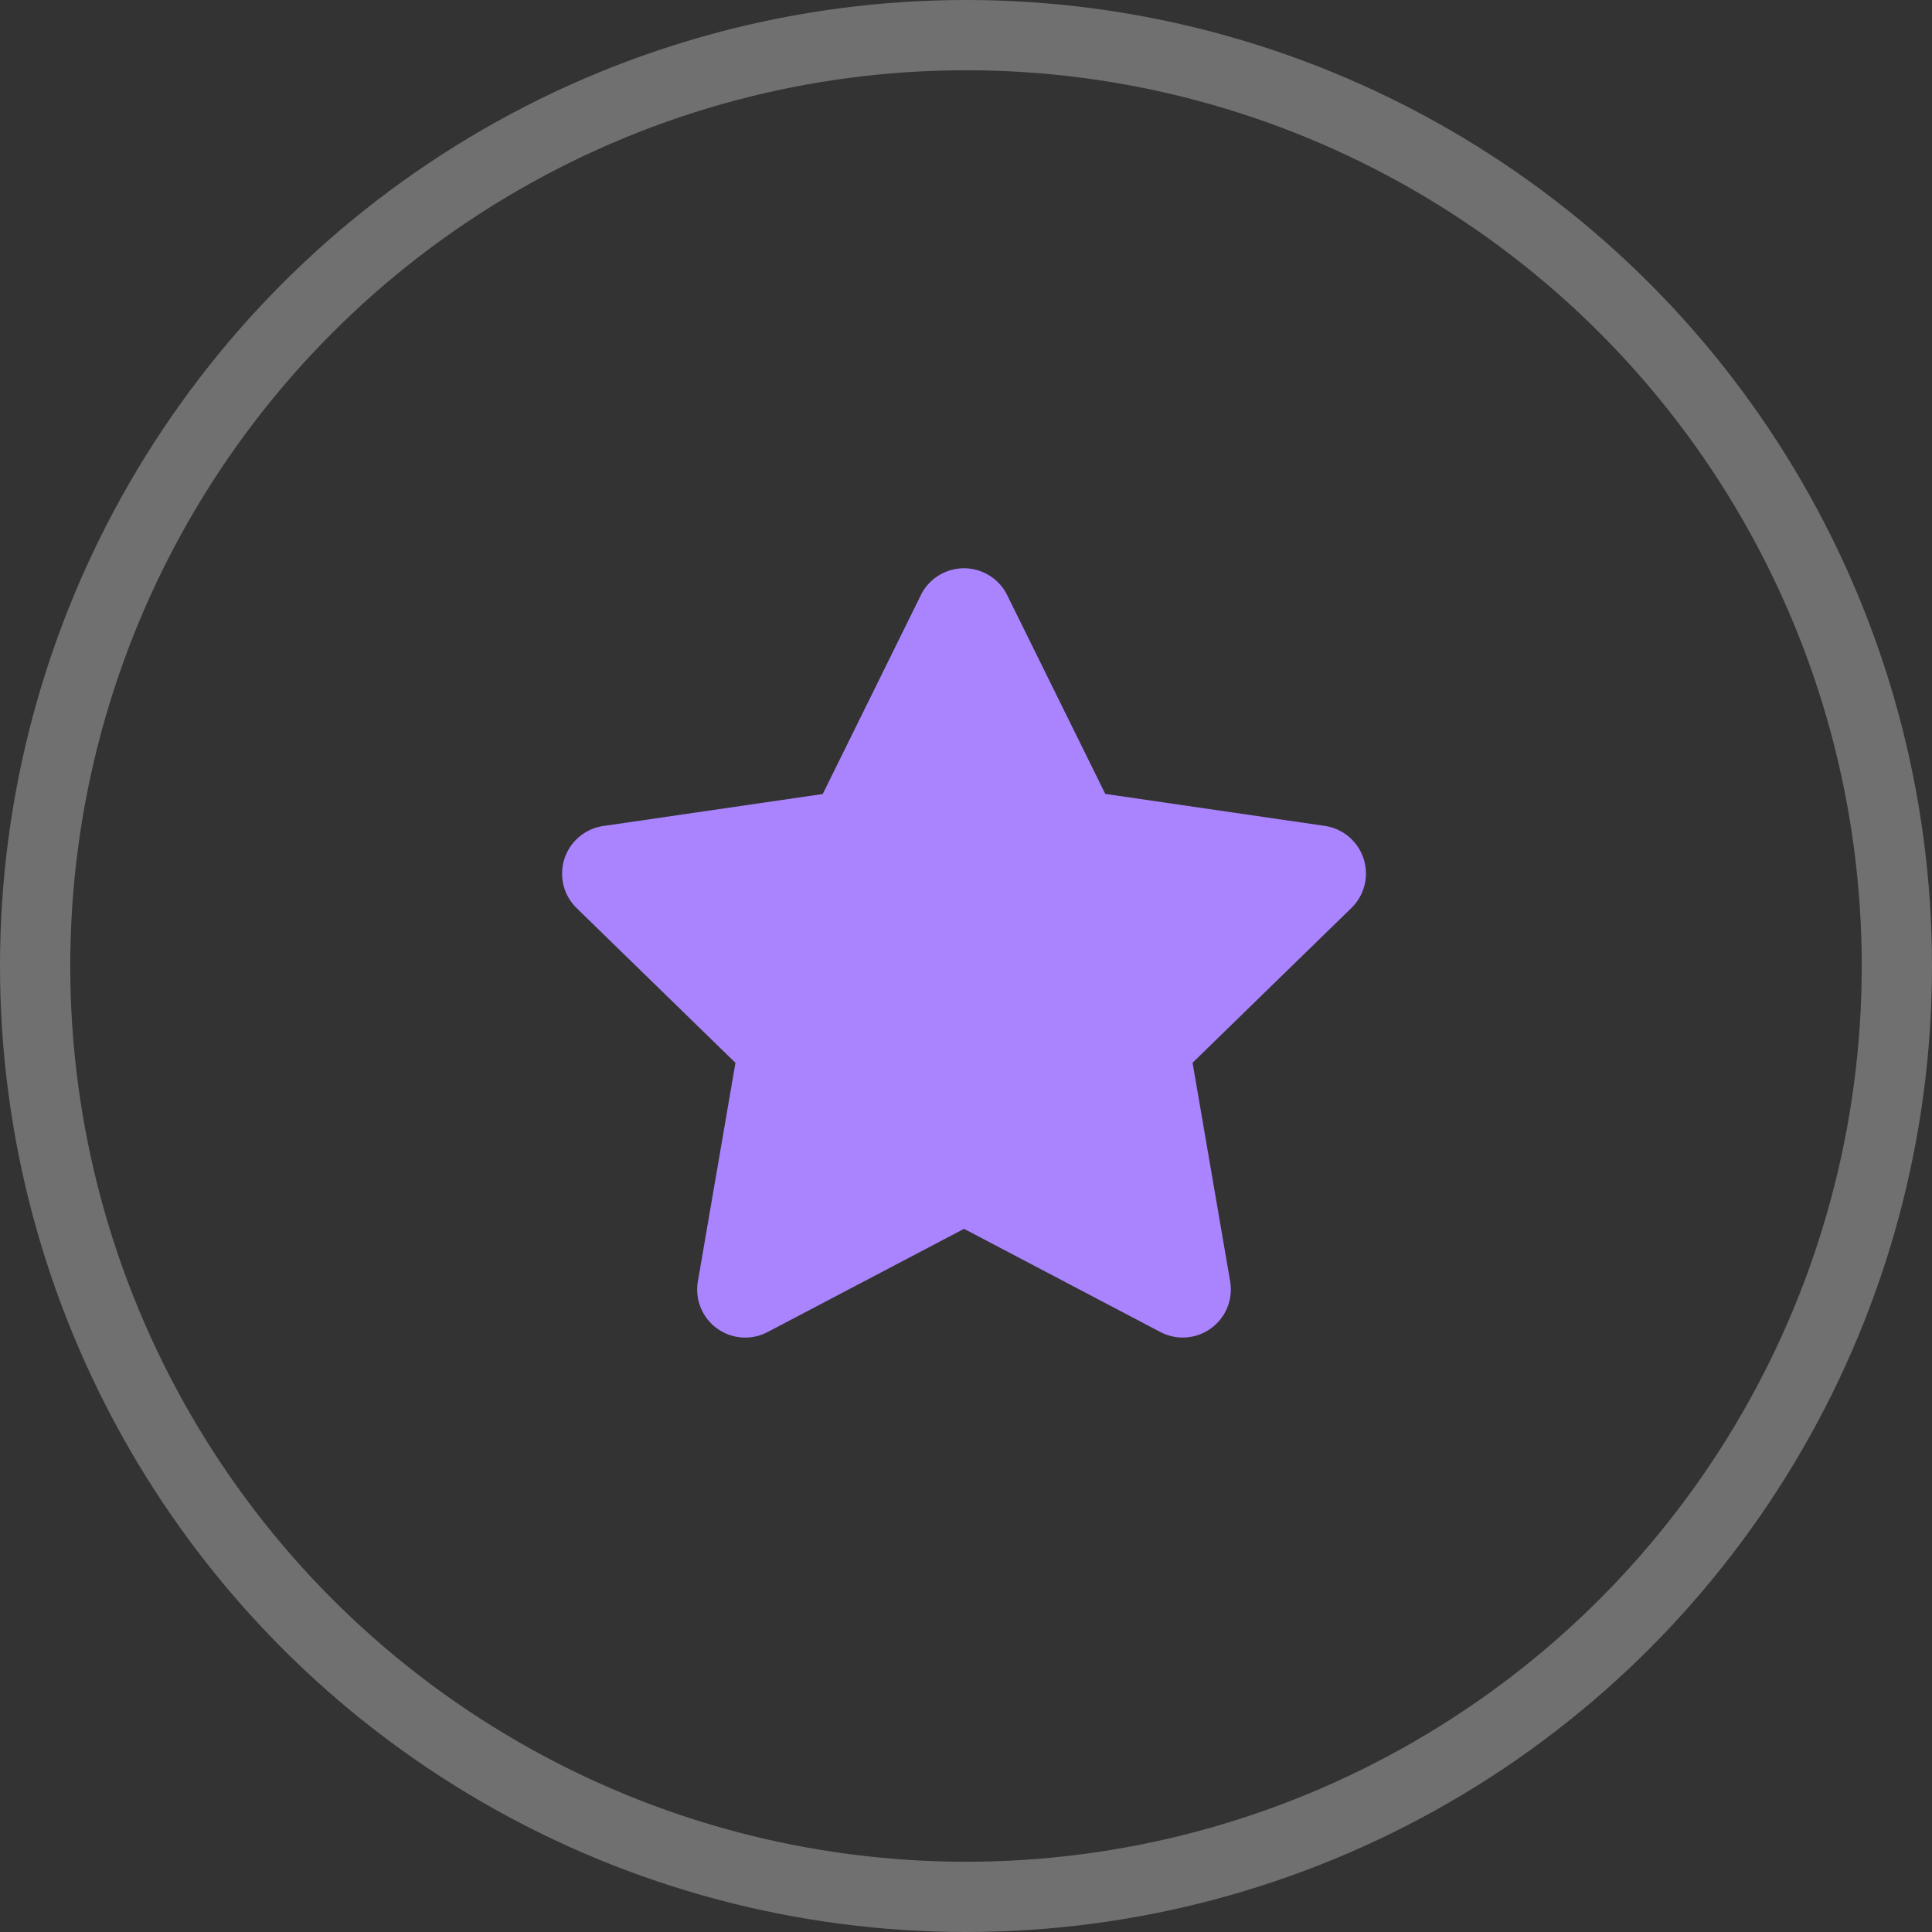 <svg xmlns="http://www.w3.org/2000/svg" width="55" height="55" viewBox="0 0 55 55">
  <rect x="0" y="0" width="55" height="55" fill="#333333" stroke="none"/>
  <g id="Group_62630" data-name="Group 62630" transform="translate(-161 -588)">
    <g id="Ellipse_722" data-name="Ellipse 722" transform="translate(161 588)" fill="none" stroke="#fff" stroke-width="2" opacity="0.3">
      <circle cx="27.5" cy="27.5" r="27.5" stroke="none"/>
      <circle cx="27.5" cy="27.5" r="26.5" fill="none"/>
    </g>
    <path id="Icon_awesome-star" data-name="Icon awesome-star" d="M11.658.761,8.864,6.425l-6.25.911a1.37,1.37,0,0,0-.757,2.336l4.522,4.406L5.309,20.3a1.368,1.368,0,0,0,1.985,1.442l5.592-2.939,5.592,2.939A1.369,1.369,0,0,0,20.462,20.3l-1.07-6.225,4.522-4.406a1.37,1.37,0,0,0-.757-2.336l-6.25-.911L14.113.761a1.37,1.37,0,0,0-2.456,0Z" transform="translate(175.558 604.179)" fill="#aa84ff"/>
  </g>
</svg>
